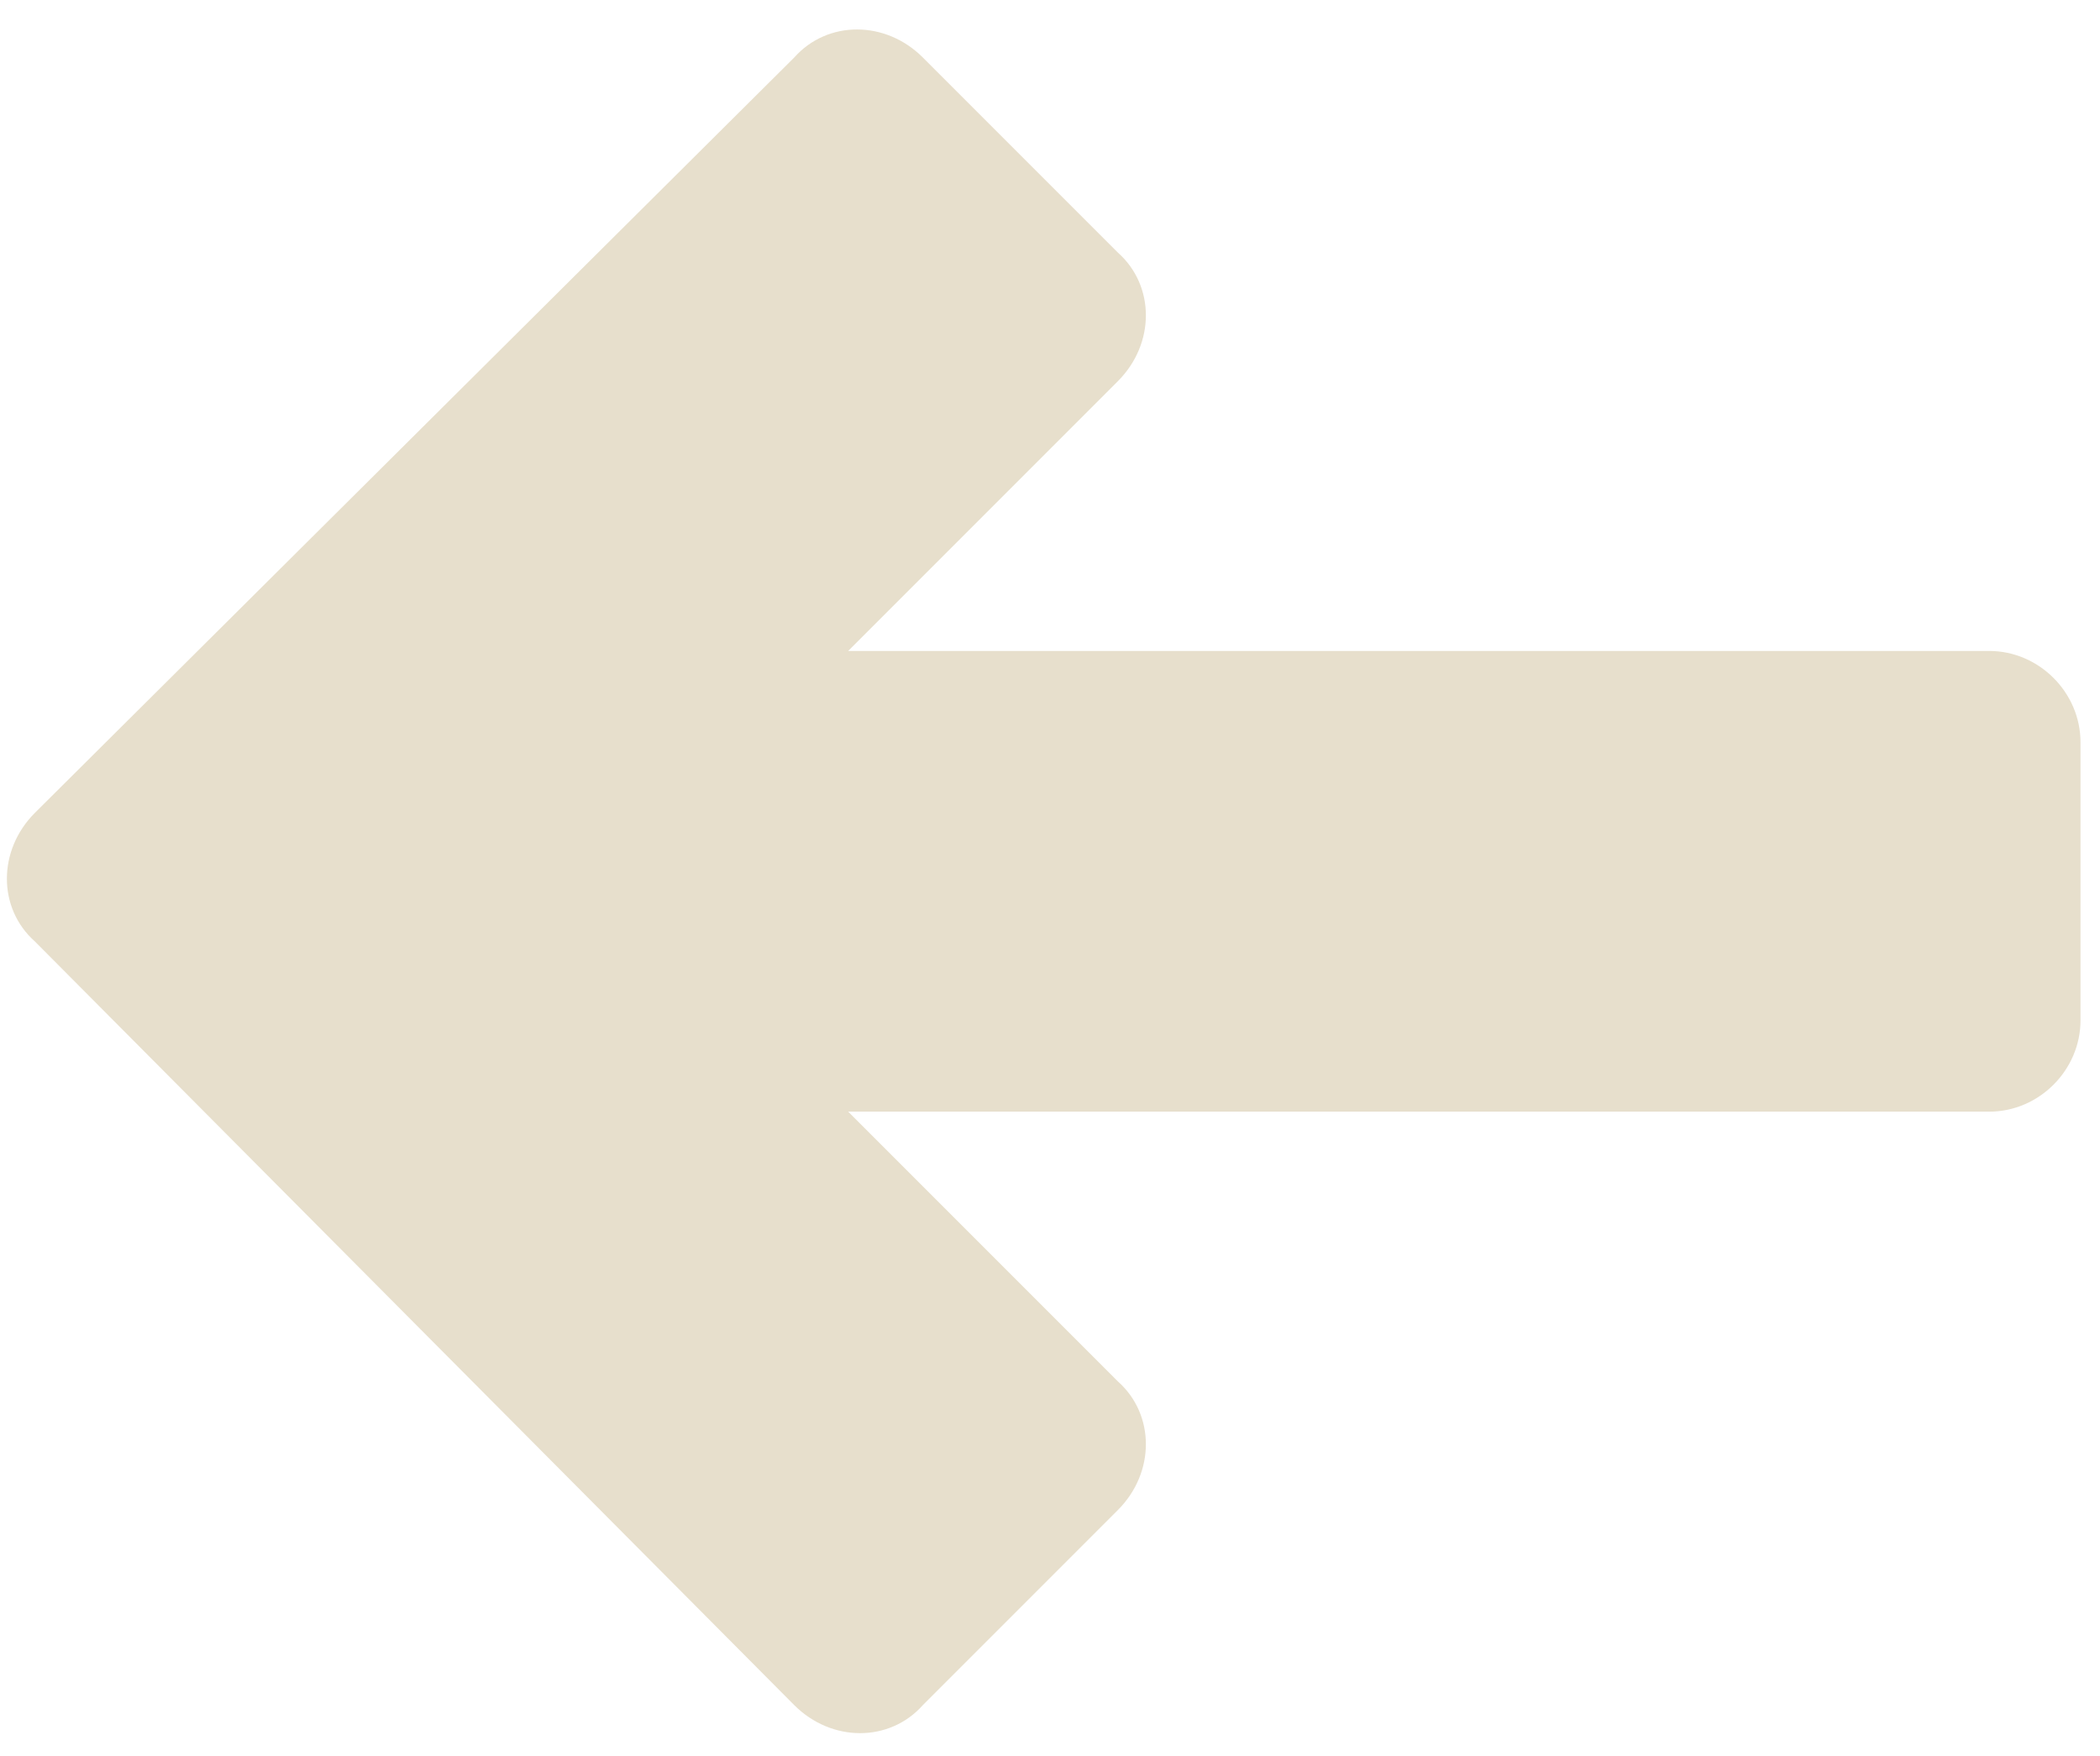 <svg width="67" height="56" viewBox="0 0 67 56" fill="none" xmlns="http://www.w3.org/2000/svg">
<path d="M25.34 54.389C26.531 55.581 28.384 55.581 29.443 54.389L35.665 48.167C36.857 46.976 36.857 45.123 35.665 44.063L27.061 35.459H63.466C65.054 35.459 66.378 34.135 66.378 32.546V23.677C66.378 22.088 65.054 20.764 63.466 20.764H27.061L35.665 12.159C36.857 10.968 36.857 9.115 35.665 8.056L29.443 1.834C28.252 0.642 26.399 0.642 25.34 1.834L1.114 25.927C-0.078 27.119 -0.078 28.972 1.114 30.031L25.34 54.389Z" fill="#E7DFCC"/>
</svg>
